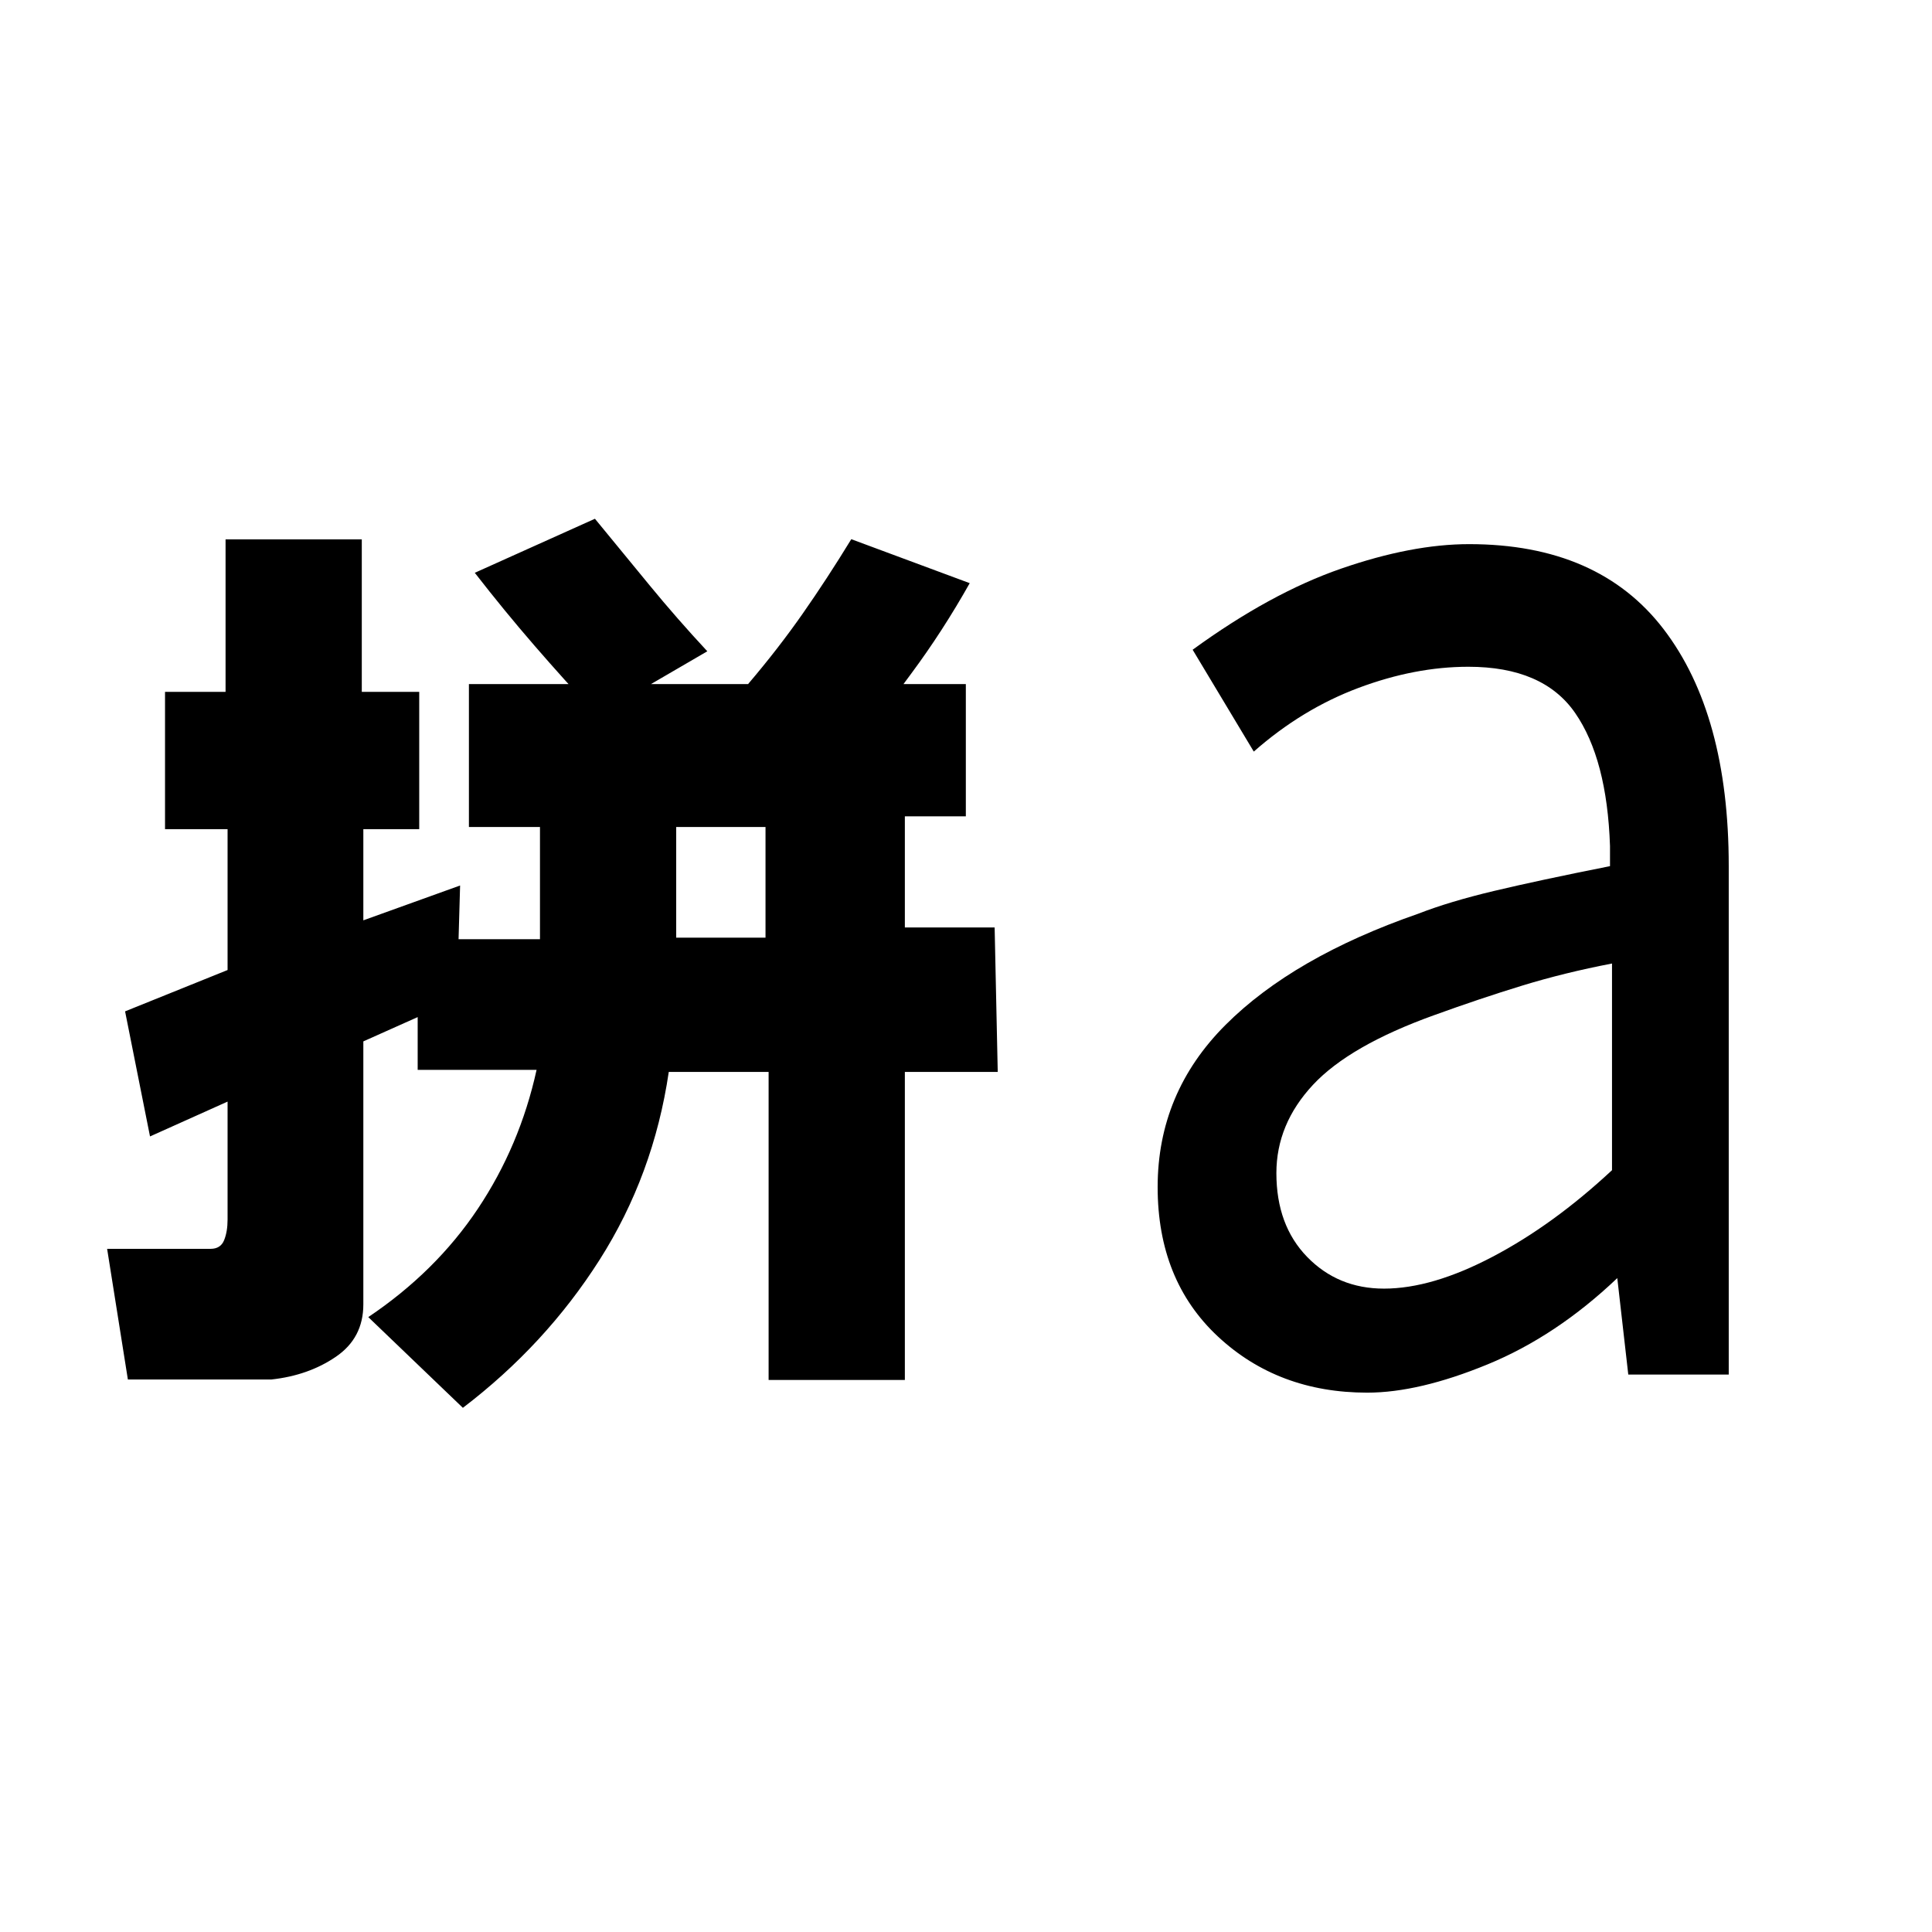 <svg xmlns="http://www.w3.org/2000/svg" height="20" viewBox="0 -960 960 960" width="20"><path d="M336-494.08h44.38v-55H336v55ZM63.54-274.54l-10.31-64.92h51.39q5 0 6.73-4.27 1.73-4.27 1.73-10.27v-58.62l-38.54 17.31-12.39-62.15L113.08-478v-70H82v-68.23h30.08V-692h67.69v75.77h28.54V-548h-27.77v45.31L228.62-520 227-463.31l-46.46 20.77v130.69q0 16.7-13.62 26-13.61 9.31-32.07 11.31H63.54ZM230-260.46l-47-45.08q33.54-22.54 54.42-53.81 20.89-31.27 29.2-69.03h-59.08v-64.93h60.77v-55.77H233v-71h246.92v65.7h-30.3v55.23h44.61l1.54 71.77h-46.15v153.07h-67.7v-153.07h-49.61q-7.54 51.23-34.43 93.46Q271-291.69 230-260.46Zm192.15-322.69-50.38-37q15-17.62 27.11-34.97Q411-672.46 423-692.08l58.85 21.85q-13.47 23.92-28.97 44.81-15.5 20.88-30.73 42.27Zm-125.38-21.39q-16.23-17.38-31.19-34.65t-29.66-36.19l59.7-26.85q13.92 16.92 27.26 33.19 13.35 16.27 28.58 32.66l-54.69 31.84Zm390.92 284.85q23.85 0 54-15.85 30.16-15.84 59.31-43v-102.69q-23.62 4.54-44.58 10.96-20.96 6.42-43.88 14.73-41.92 15.08-60.12 34.58-18.19 19.5-18.19 43.88 0 25.93 15.31 41.66 15.31 15.73 38.15 15.73ZM679.38-268q-44.3 0-74.23-27.92-29.92-27.93-29.92-74.23 0-46.85 33.73-80.58T704.77-506q15.38-6 37.5-11.27 22.11-5.27 57.73-12.35v-10q-1.46-43.23-17.35-66.15-15.88-22.92-53.03-22.92-26.54 0-54.58 10.5T623-586.54l-30.38-50.61q38.69-28.16 73.8-40.31 35.12-12.16 63.58-12.16 64.31 0 96.65 42.27Q859-605.08 859-529.62V-277h-49.92l-5.46-47.92q-30.31 28.84-64.47 42.88Q705-268 679.38-268Z"/></svg>